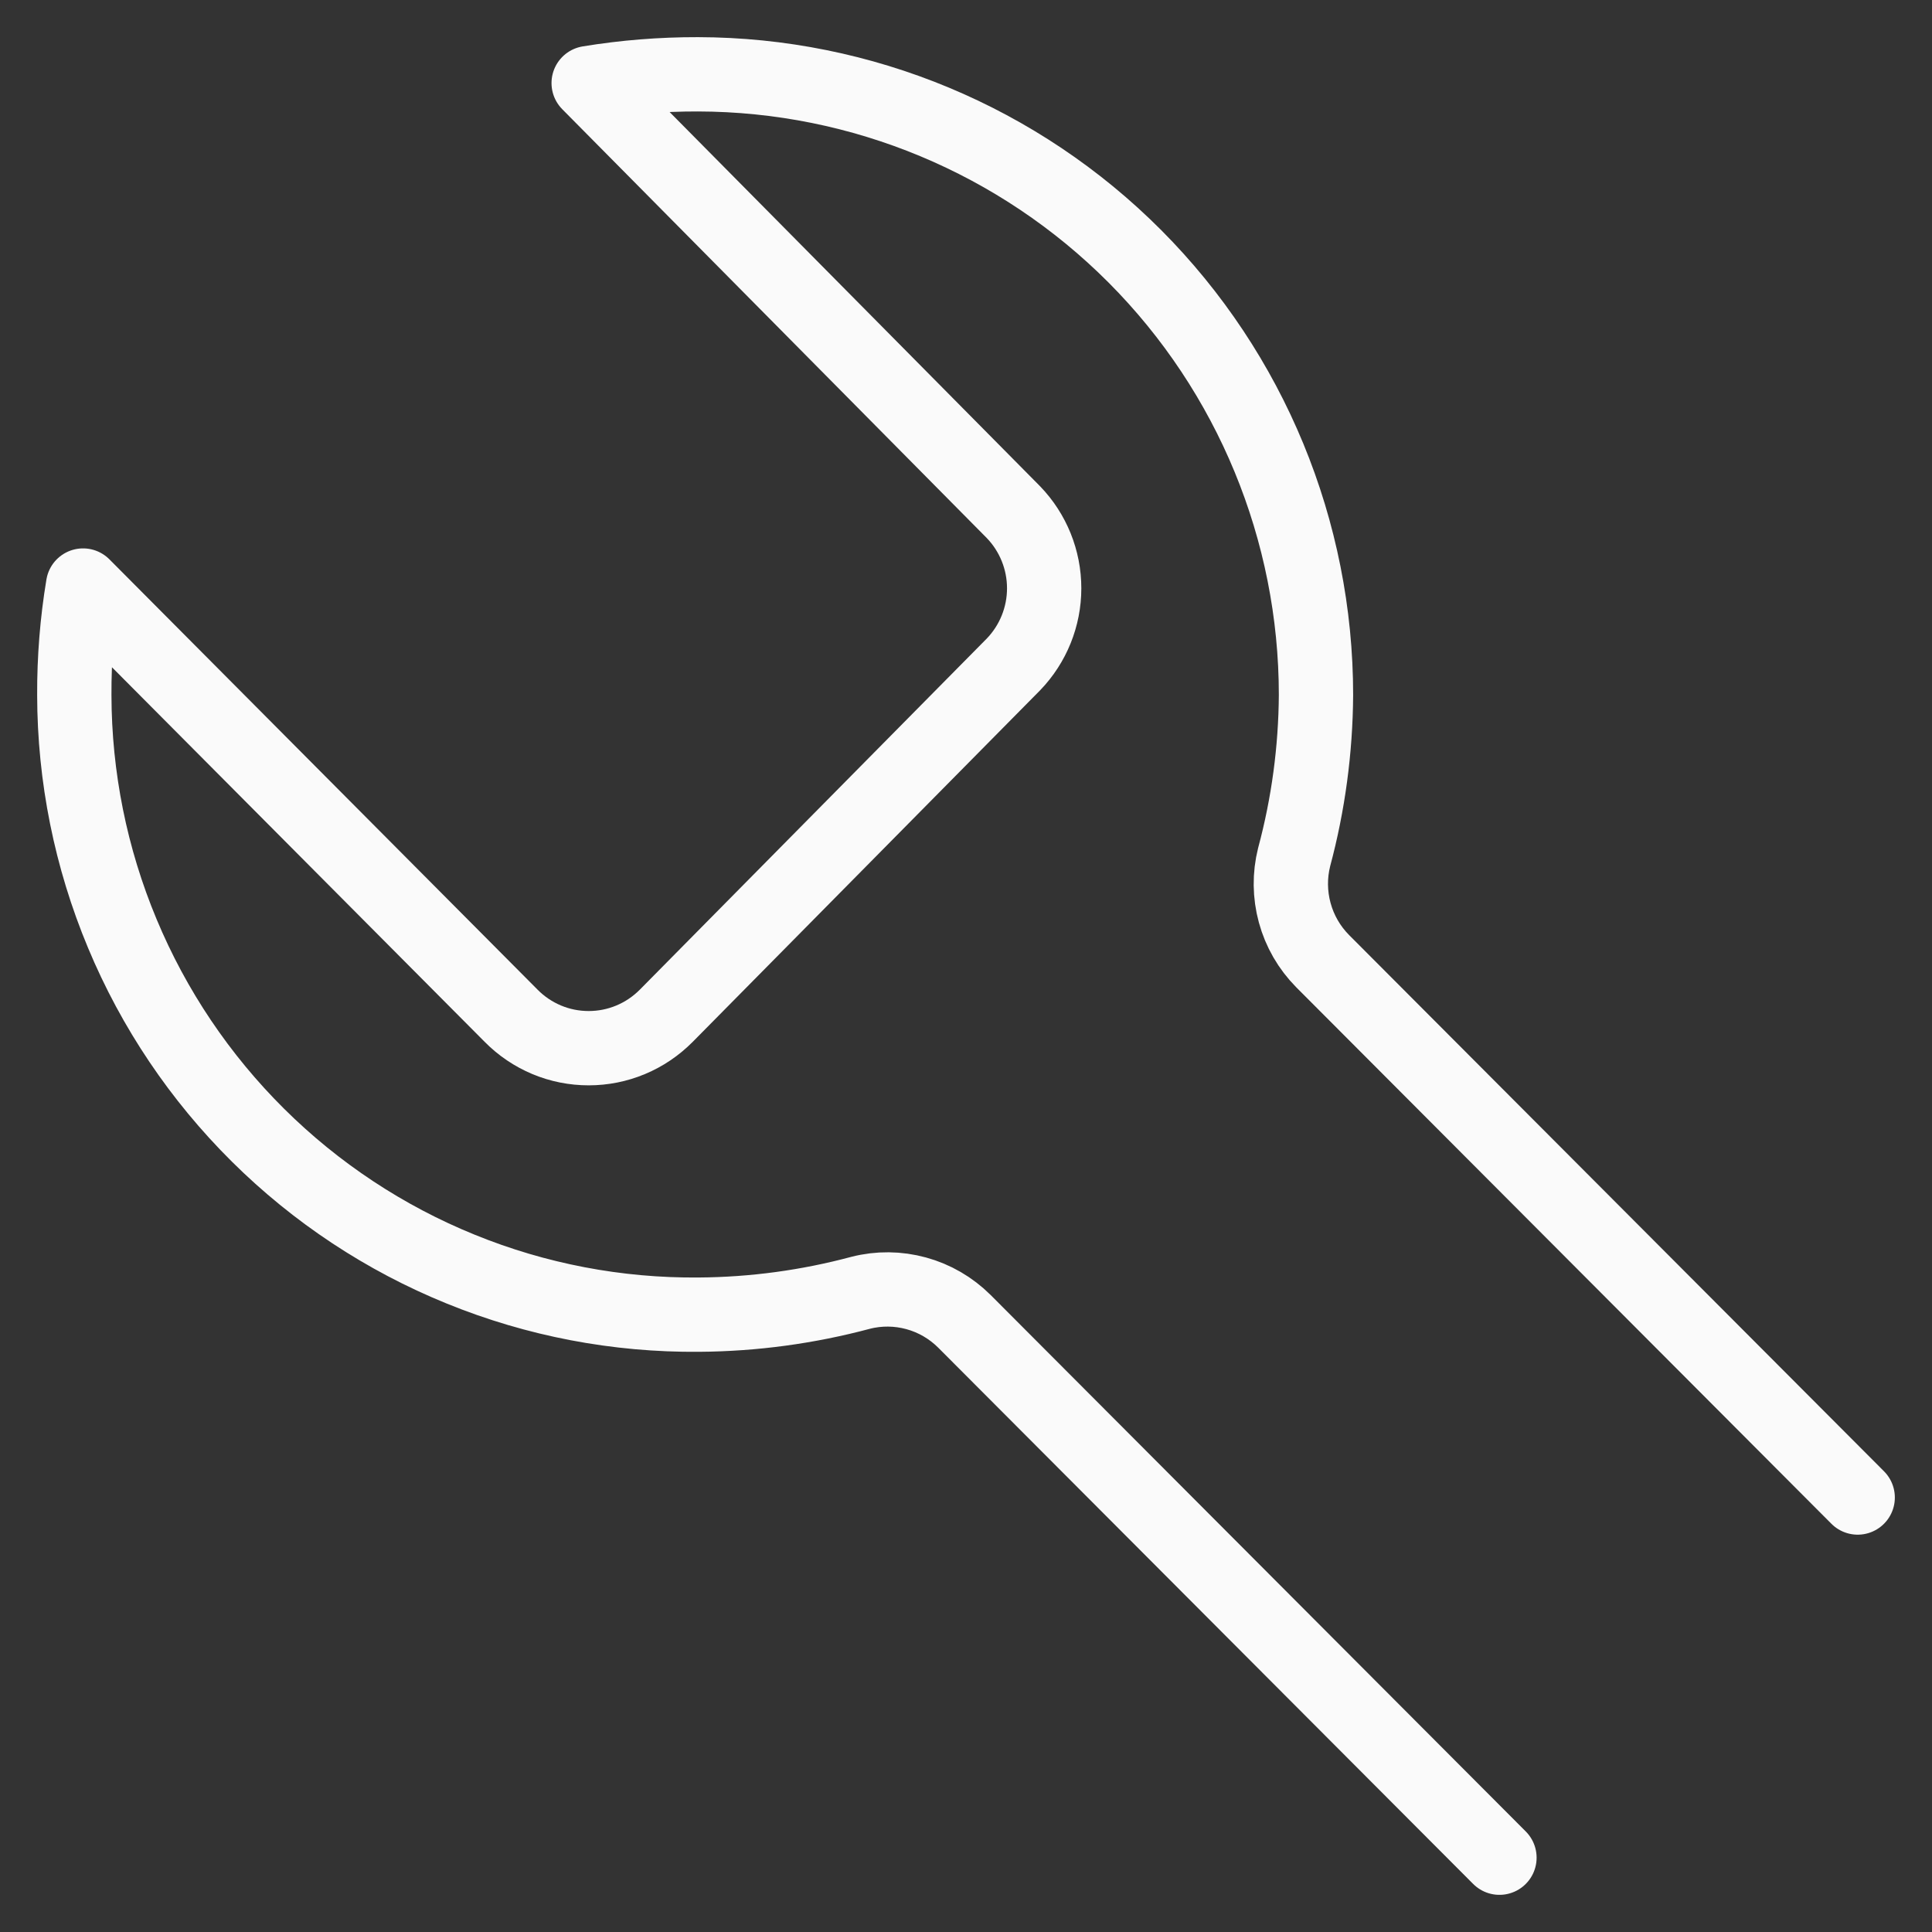 <svg width="26" height="26" viewBox="0 0 26 26" fill="none" xmlns="http://www.w3.org/2000/svg">
<rect x="0" y="0" width="26" height="26" fill="#333333" stroke="none"/>
<path d="M20.179 25L12.978 17.781C12.798 17.602 12.575 17.472 12.33 17.405C12.085 17.338 11.828 17.335 11.582 17.398C10.872 17.588 10.141 17.687 9.407 17.692C8.307 17.702 7.217 17.494 6.199 17.079C5.18 16.665 4.253 16.052 3.472 15.277C2.691 14.502 2.07 13.58 1.646 12.563C1.221 11.546 1.002 10.456 1 9.354C0.998 8.86 1.037 8.367 1.118 7.88L6.879 13.67C7.015 13.808 7.178 13.918 7.357 13.993C7.536 14.068 7.728 14.106 7.922 14.106C8.116 14.106 8.308 14.068 8.487 13.993C8.667 13.918 8.829 13.808 8.966 13.67L13.639 8.941C13.904 8.666 14.052 8.299 14.052 7.917C14.052 7.535 13.904 7.168 13.639 6.893L7.922 1.118C8.408 1.038 8.9 0.999 9.392 1C11.6 1.004 13.715 1.886 15.275 3.452C16.834 5.018 17.71 7.141 17.71 9.354C17.705 10.09 17.607 10.823 17.416 11.534C17.354 11.781 17.357 12.039 17.424 12.284C17.491 12.53 17.62 12.753 17.799 12.934L25 20.153" stroke="#FAFAFA" stroke-linecap="round" stroke-linejoin="round"/>
</svg>
